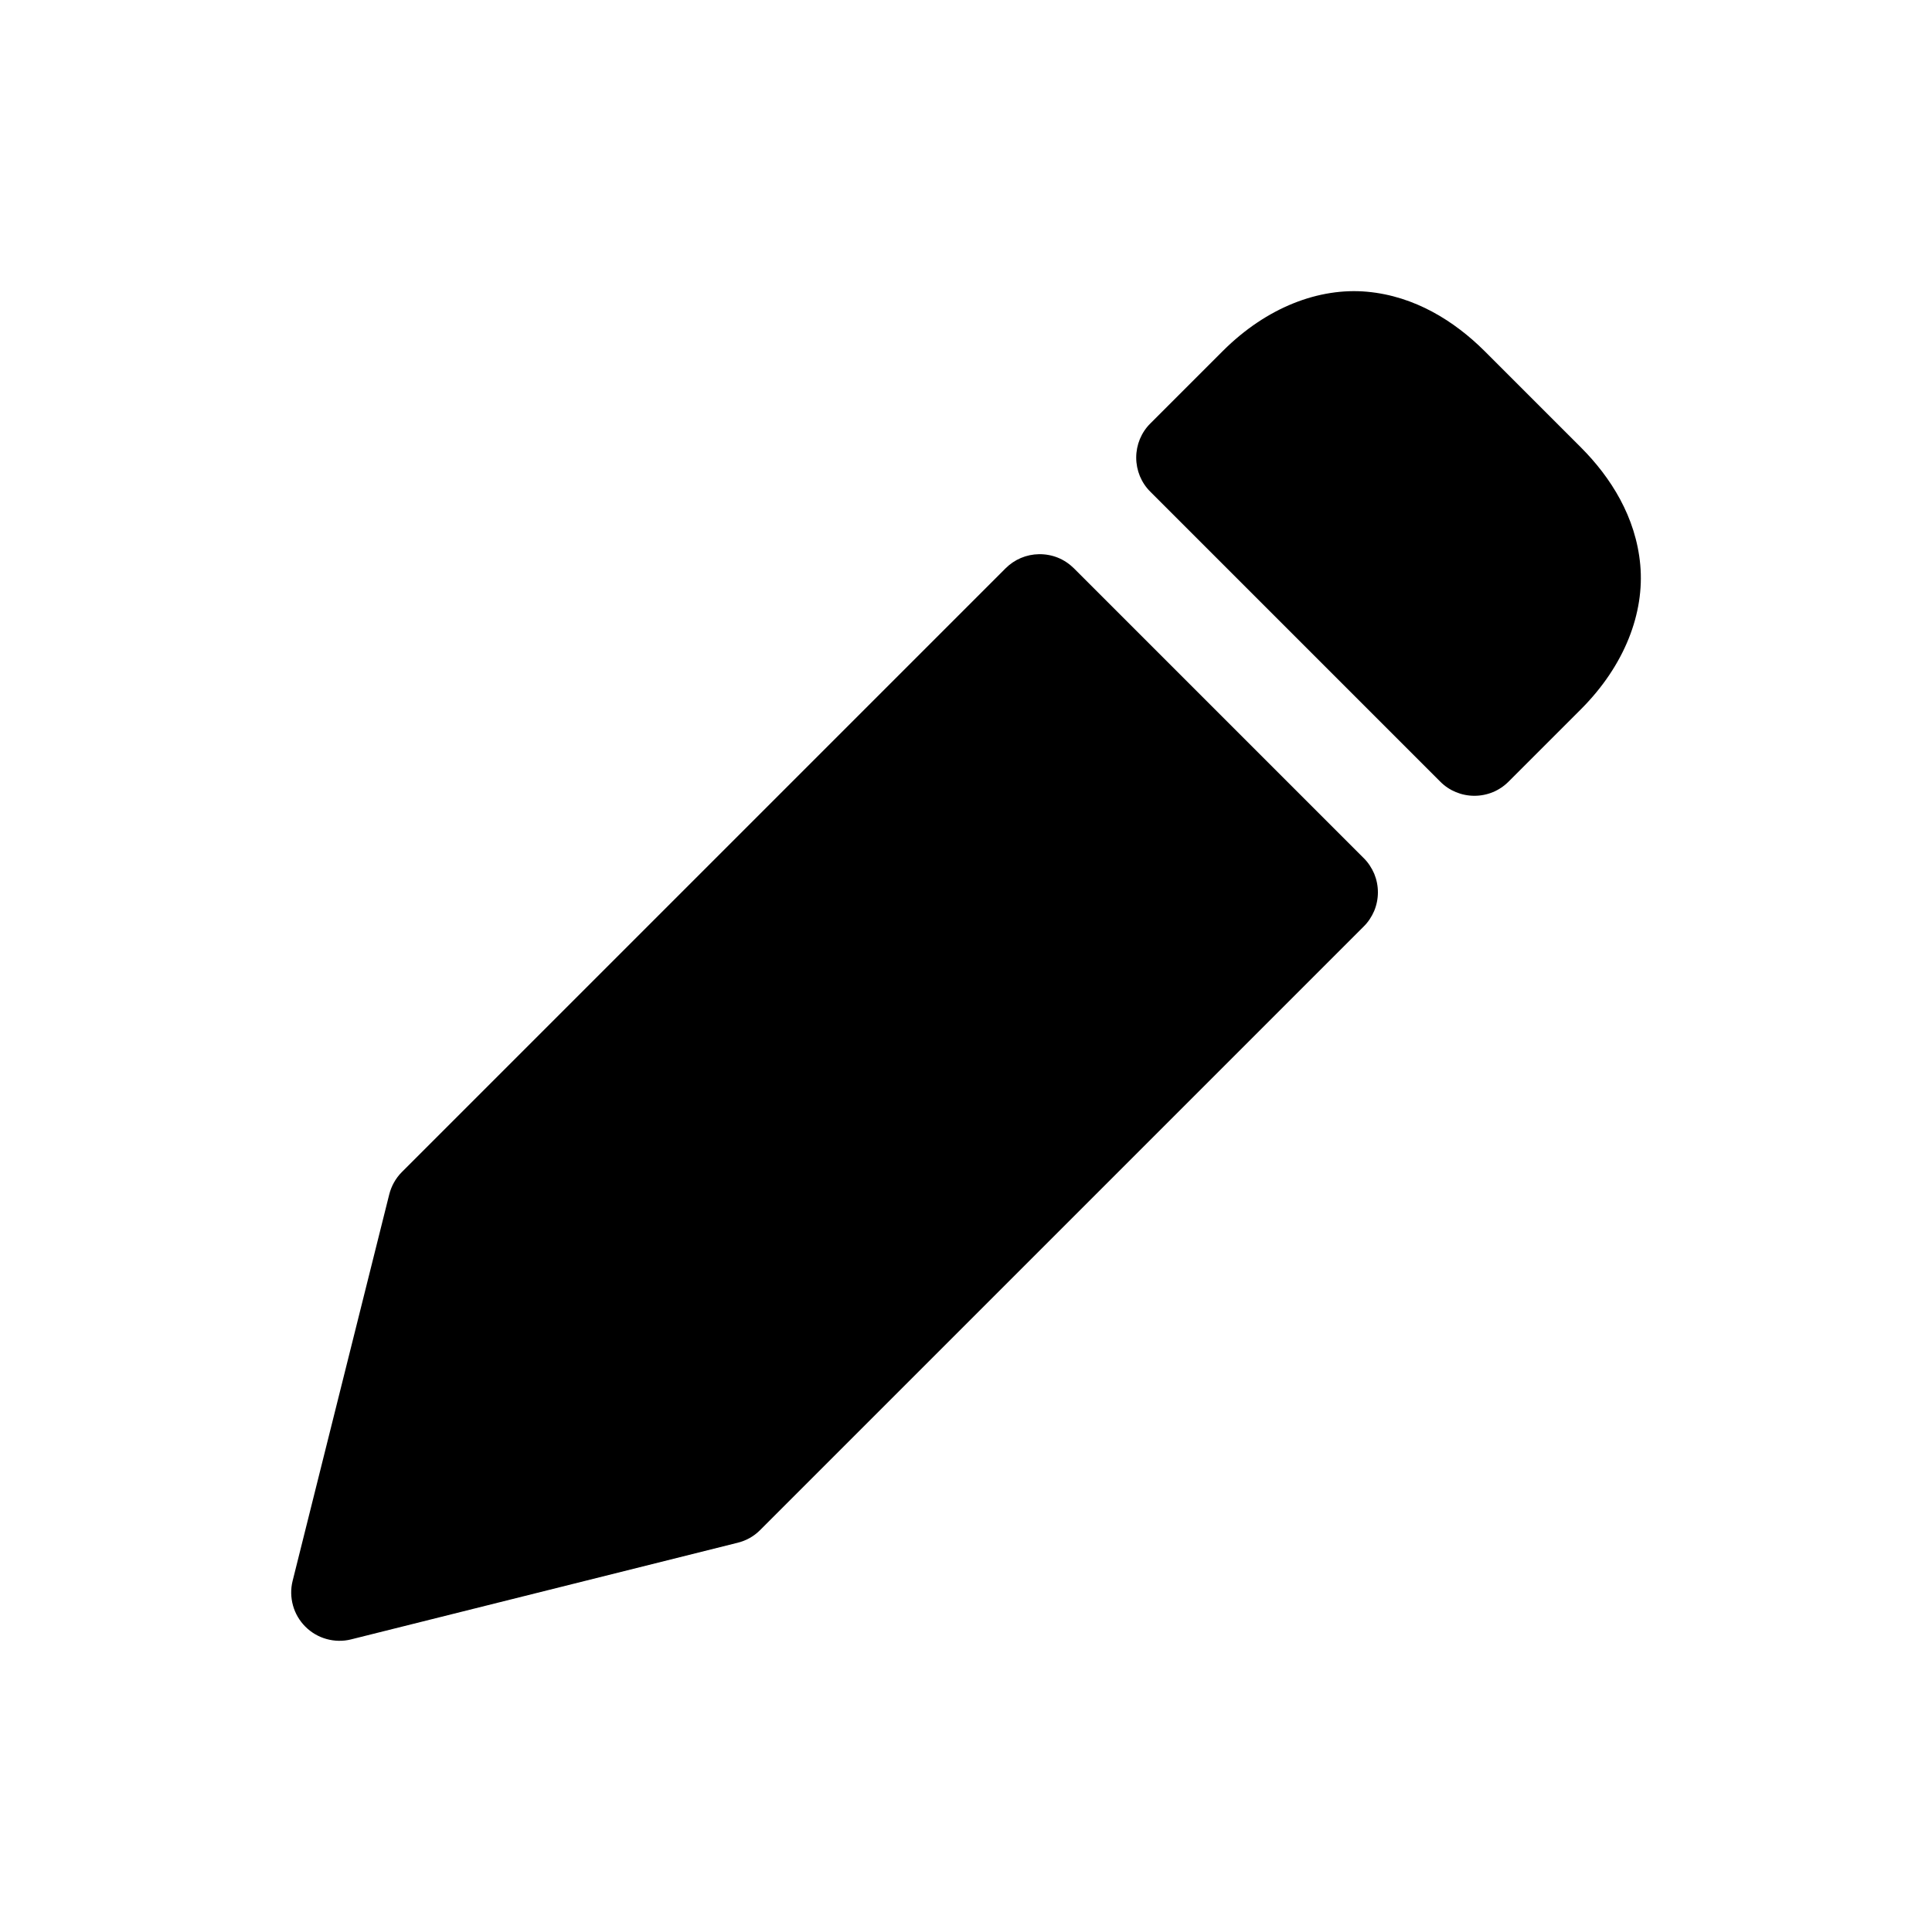 <svg width="20" height="20" viewBox="0 0 20 20" fill="none" xmlns="http://www.w3.org/2000/svg">
<path d="M14.152 3.02C13.656 2.975 13.113 3.18 12.659 3.633L11.909 4.383C11.862 4.429 11.825 4.485 11.8 4.545C11.775 4.606 11.762 4.671 11.762 4.737C11.762 4.803 11.775 4.868 11.8 4.929C11.825 4.989 11.862 5.045 11.909 5.091L14.909 8.091C14.955 8.138 15.011 8.175 15.071 8.2C15.132 8.225 15.197 8.238 15.263 8.238C15.329 8.238 15.394 8.225 15.455 8.2C15.515 8.175 15.57 8.138 15.617 8.091L16.367 7.341C16.82 6.887 17.025 6.344 16.98 5.848C16.935 5.352 16.675 4.942 16.367 4.633L15.367 3.633C15.057 3.325 14.647 3.065 14.152 3.02ZM10.755 5.737C10.625 5.739 10.502 5.791 10.41 5.883L4.16 12.133C4.096 12.197 4.051 12.278 4.029 12.366L3.029 16.366C3.008 16.45 3.01 16.537 3.033 16.62C3.056 16.703 3.1 16.778 3.161 16.839C3.222 16.9 3.297 16.944 3.38 16.967C3.463 16.99 3.55 16.992 3.634 16.971L7.634 15.971C7.722 15.95 7.803 15.905 7.867 15.841L14.117 9.591C14.164 9.545 14.2 9.489 14.226 9.429C14.251 9.368 14.264 9.303 14.264 9.237C14.264 9.171 14.251 9.106 14.226 9.045C14.2 8.985 14.164 8.929 14.117 8.883L11.117 5.883C11.069 5.836 11.013 5.798 10.951 5.773C10.889 5.748 10.822 5.736 10.755 5.737Z" fill="currentColor"/>
</svg>
